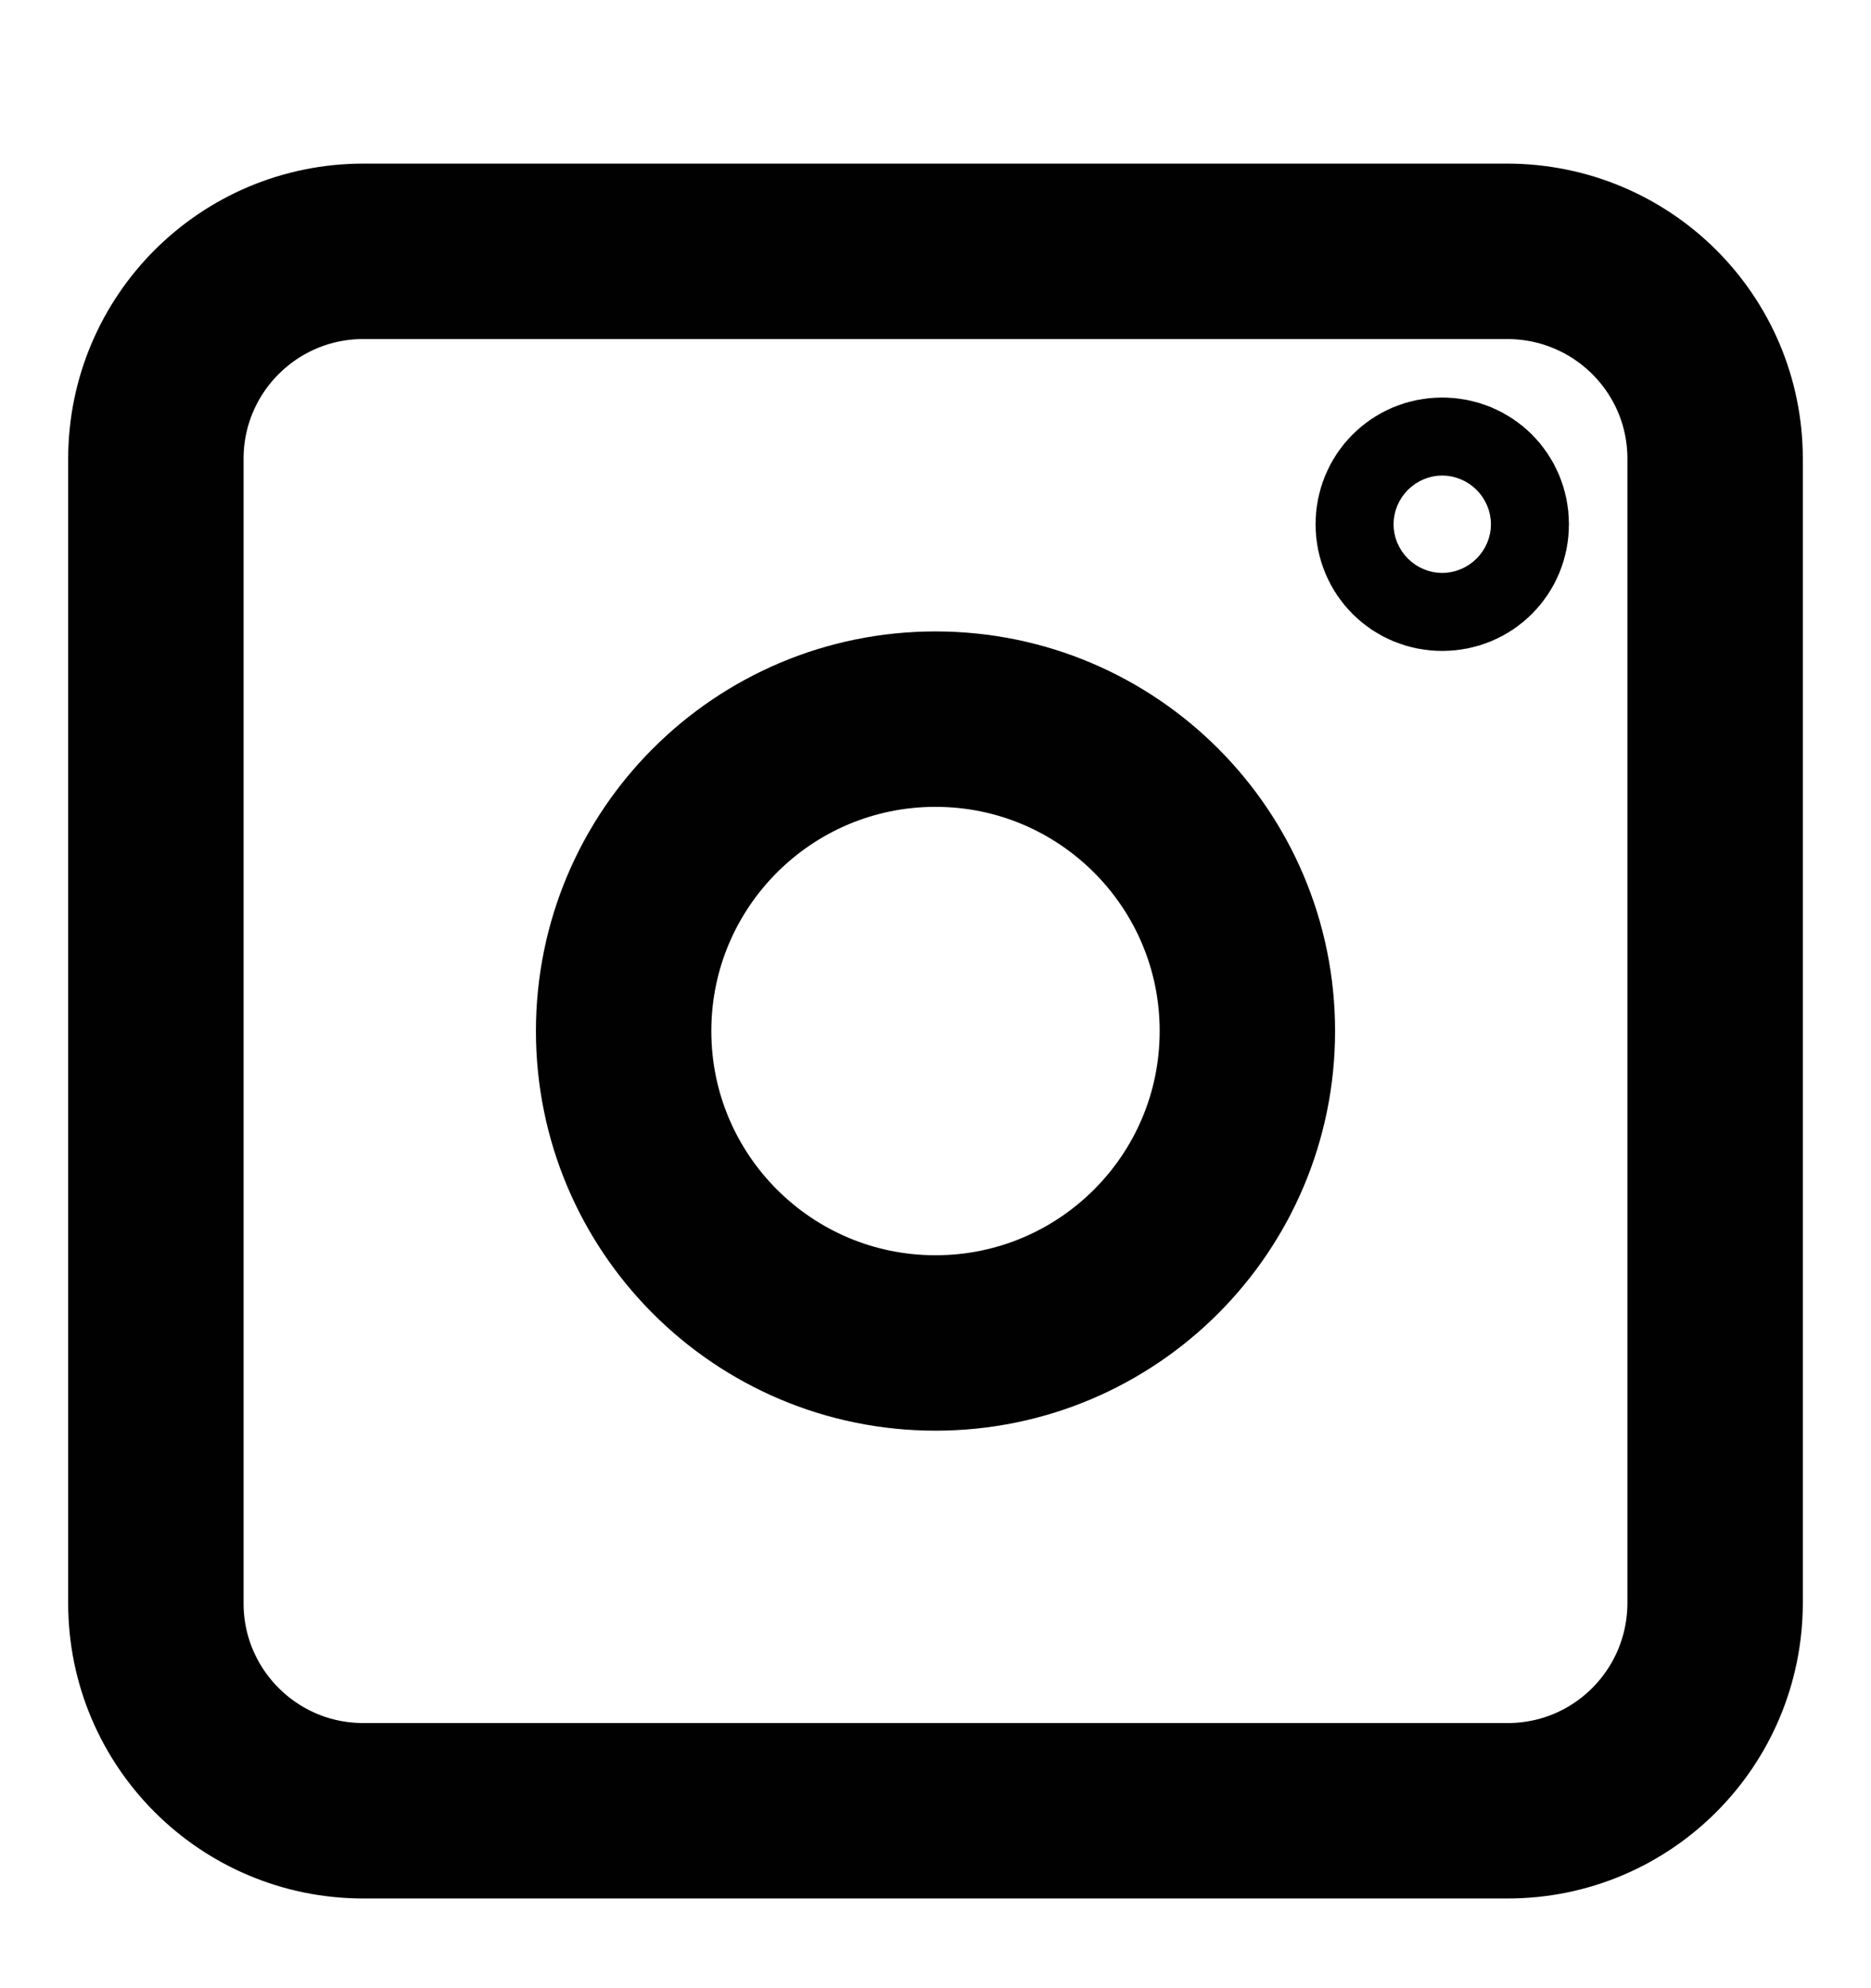 <svg width="16" height="17" viewBox="0 0 16 17" fill="none" xmlns="http://www.w3.org/2000/svg">
<g clip-path="url(#clip0_17_3273)">
<path d="M12.893 15.483H3.107C2.127 15.483 1.333 14.689 1.333 13.709V3.923C1.333 2.943 2.127 2.149 3.107 2.149H12.887C13.873 2.149 14.667 2.943 14.667 3.923V13.703C14.667 14.689 13.873 15.483 12.893 15.483Z" stroke="#010101" stroke-width="1.5" stroke-miterlimit="10" stroke-linecap="round" stroke-linejoin="round"/>
<path d="M10.667 8.816C10.667 10.289 9.473 11.483 8 11.483C6.527 11.483 5.333 10.289 5.333 8.816C5.333 7.343 6.527 6.149 8 6.149C9.473 6.149 10.667 7.343 10.667 8.816Z" stroke="#010101" stroke-width="1.5" stroke-miterlimit="10" stroke-linecap="round" stroke-linejoin="round"/>
<path d="M12.667 4.483C12.667 4.669 12.52 4.816 12.333 4.816C12.147 4.816 12 4.669 12 4.483C12 4.296 12.147 4.149 12.333 4.149C12.52 4.149 12.667 4.296 12.667 4.483Z" stroke="#010101" stroke-width="1.5" stroke-miterlimit="10" stroke-linecap="round" stroke-linejoin="round"/>
</g>
<defs>
<clipPath id="clip0_17_3273">
<rect width="16" height="16" fill="white" transform="translate(0 0.816)"/>
</clipPath>
</defs>
</svg>
